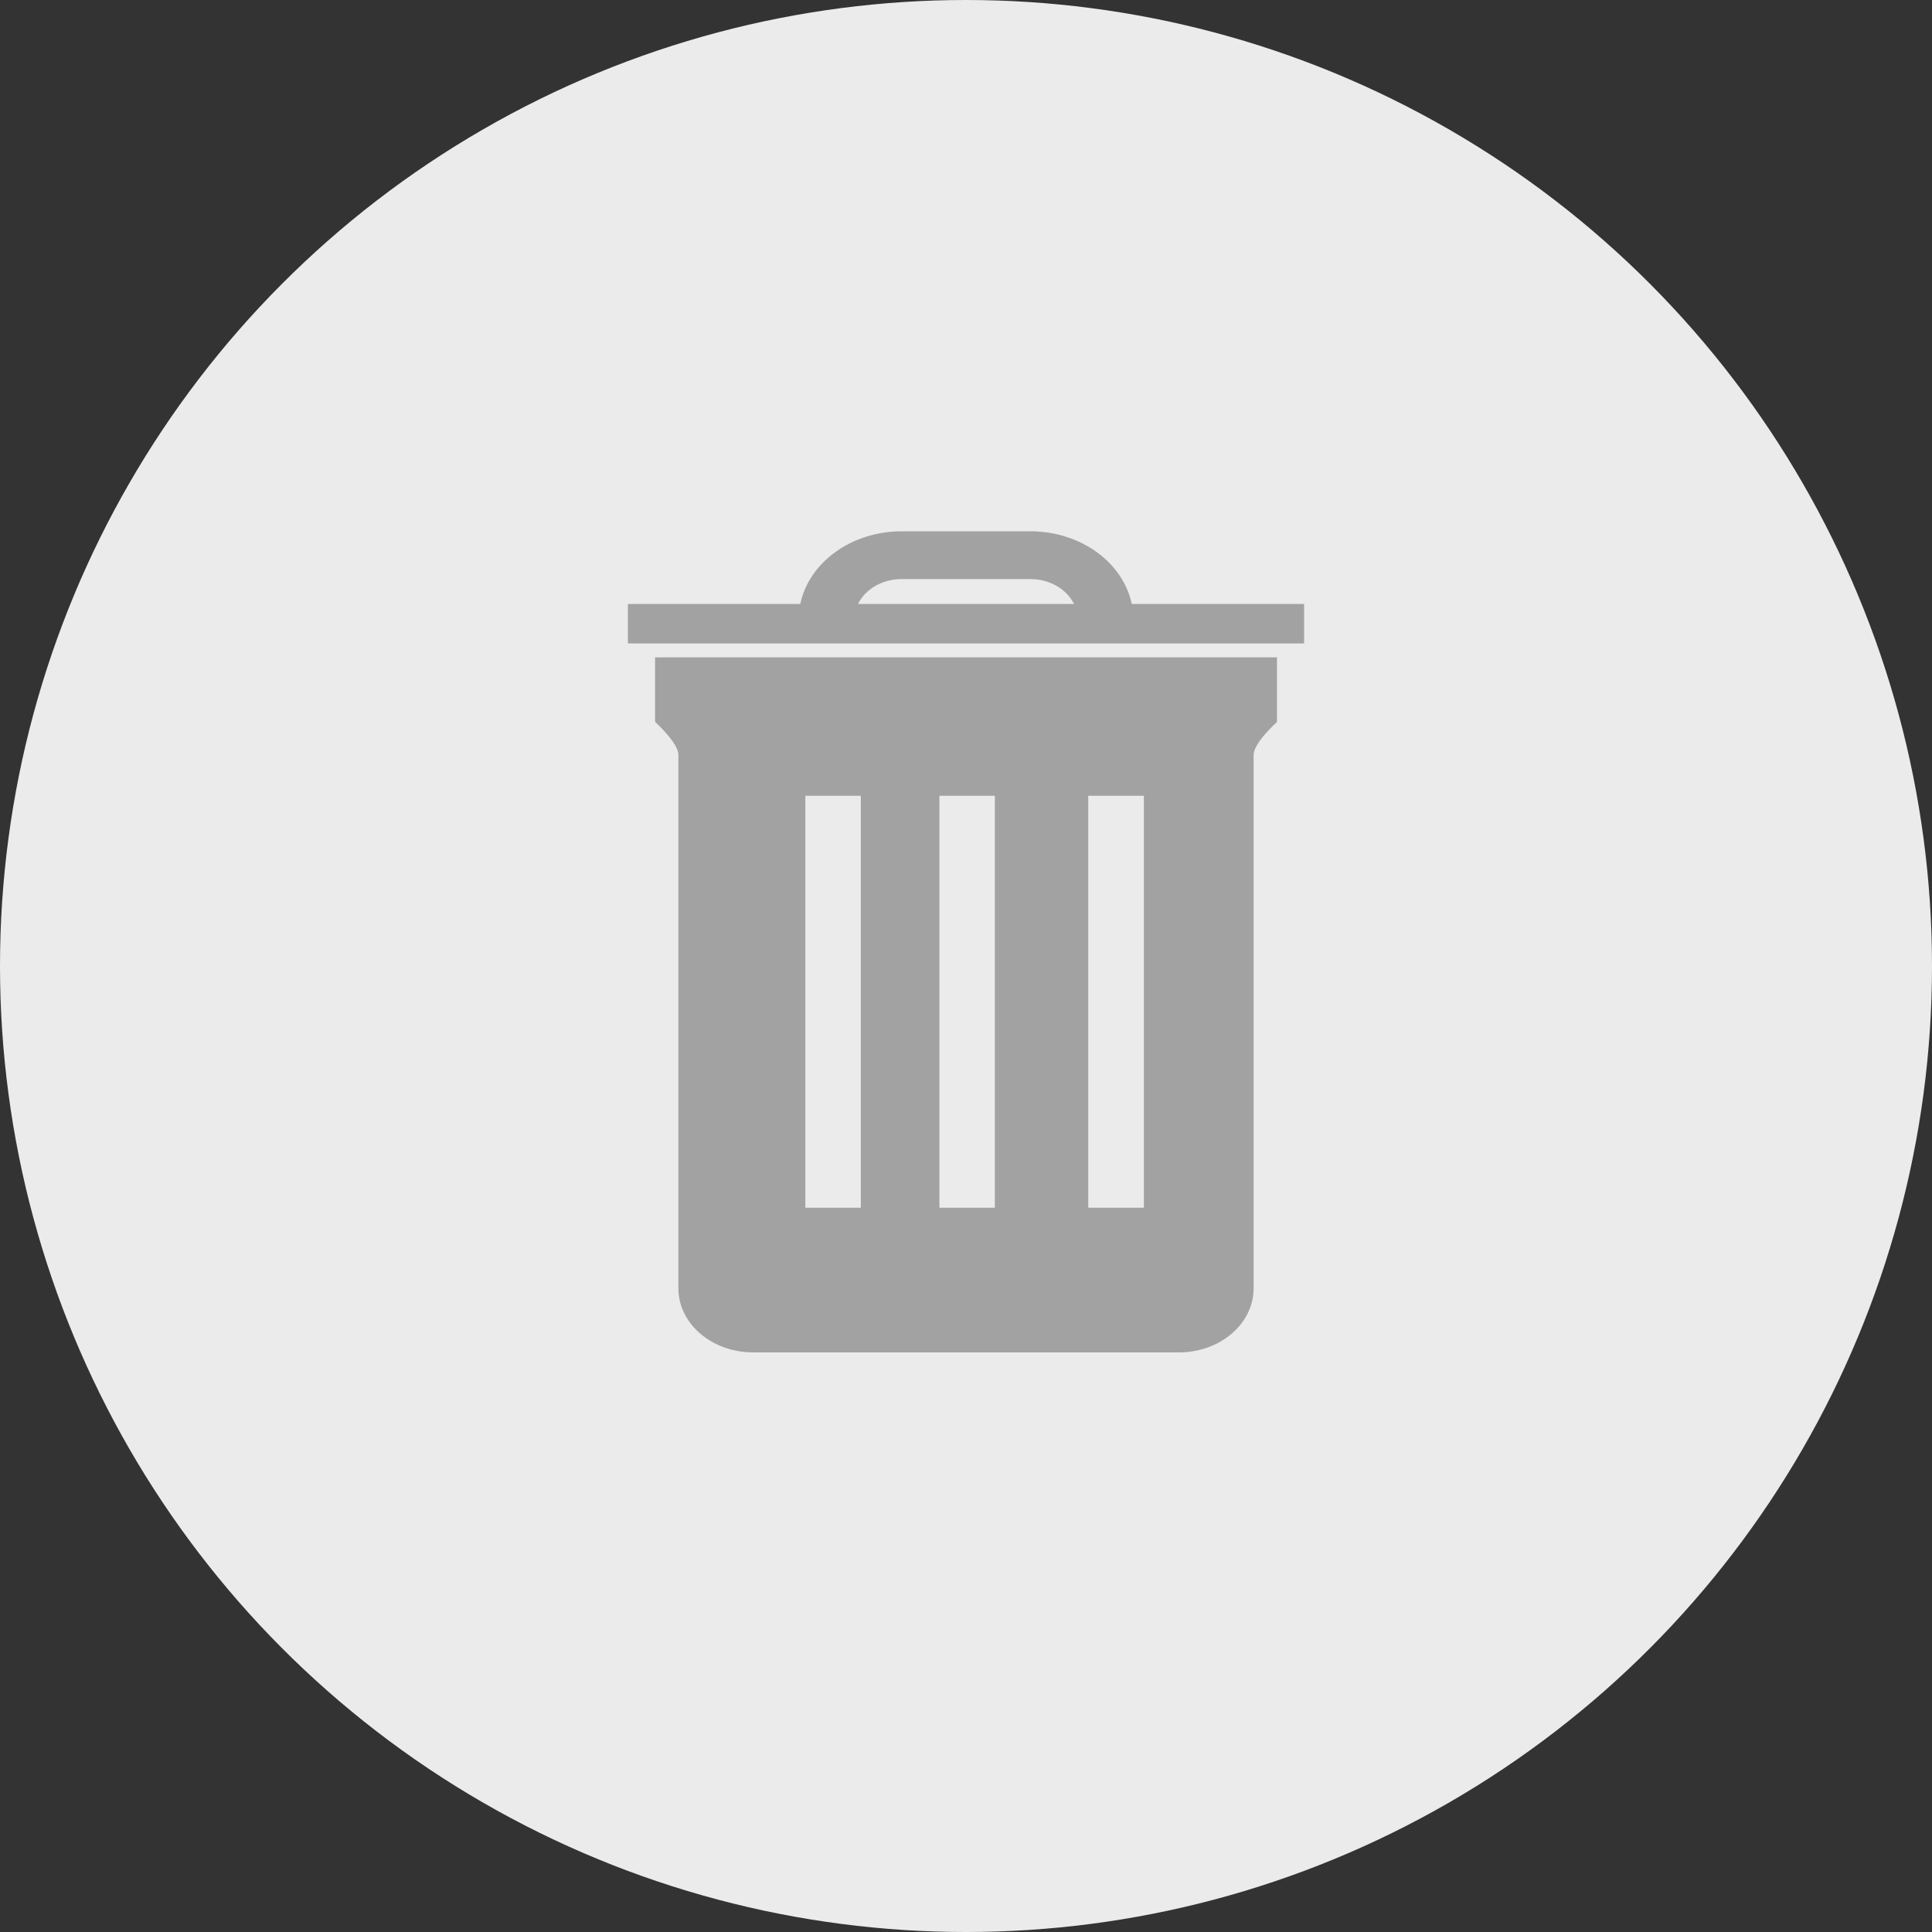 <svg width="30" height="30" viewBox="0 0 30 30" fill="none" xmlns="http://www.w3.org/2000/svg">
<rect x="0" y="0" width="30" height="30" fill="#333333" stroke="none"/>
<circle cx="15" cy="15" r="15" fill="#EBEBEB"/>
<path d="M10.172 11.21C10.172 11.21 10.534 11.534 10.534 11.722V20.006C10.534 20.555 11.054 21 11.696 21H18.305C18.946 21 19.466 20.555 19.466 20.006V11.723C19.466 11.534 19.829 11.211 19.829 11.211V10.207H10.172V11.21ZM16.898 12.357H17.762V18.754H16.898V12.357ZM14.587 12.357H15.448V18.754H14.587V12.357ZM12.505 12.357H13.367V18.754H12.505V12.357Z" fill="#A2A2A2"/>
<path d="M20.25 9.378H17.574C17.44 8.738 16.786 8.25 15.999 8.25H14.001C13.215 8.25 12.56 8.738 12.427 9.378H9.75V9.991H20.25V9.378ZM13.324 9.378C13.434 9.151 13.696 8.992 14.001 8.992H15.999C16.304 8.992 16.566 9.152 16.677 9.378H13.324Z" fill="#A2A2A2"/>
</svg>
